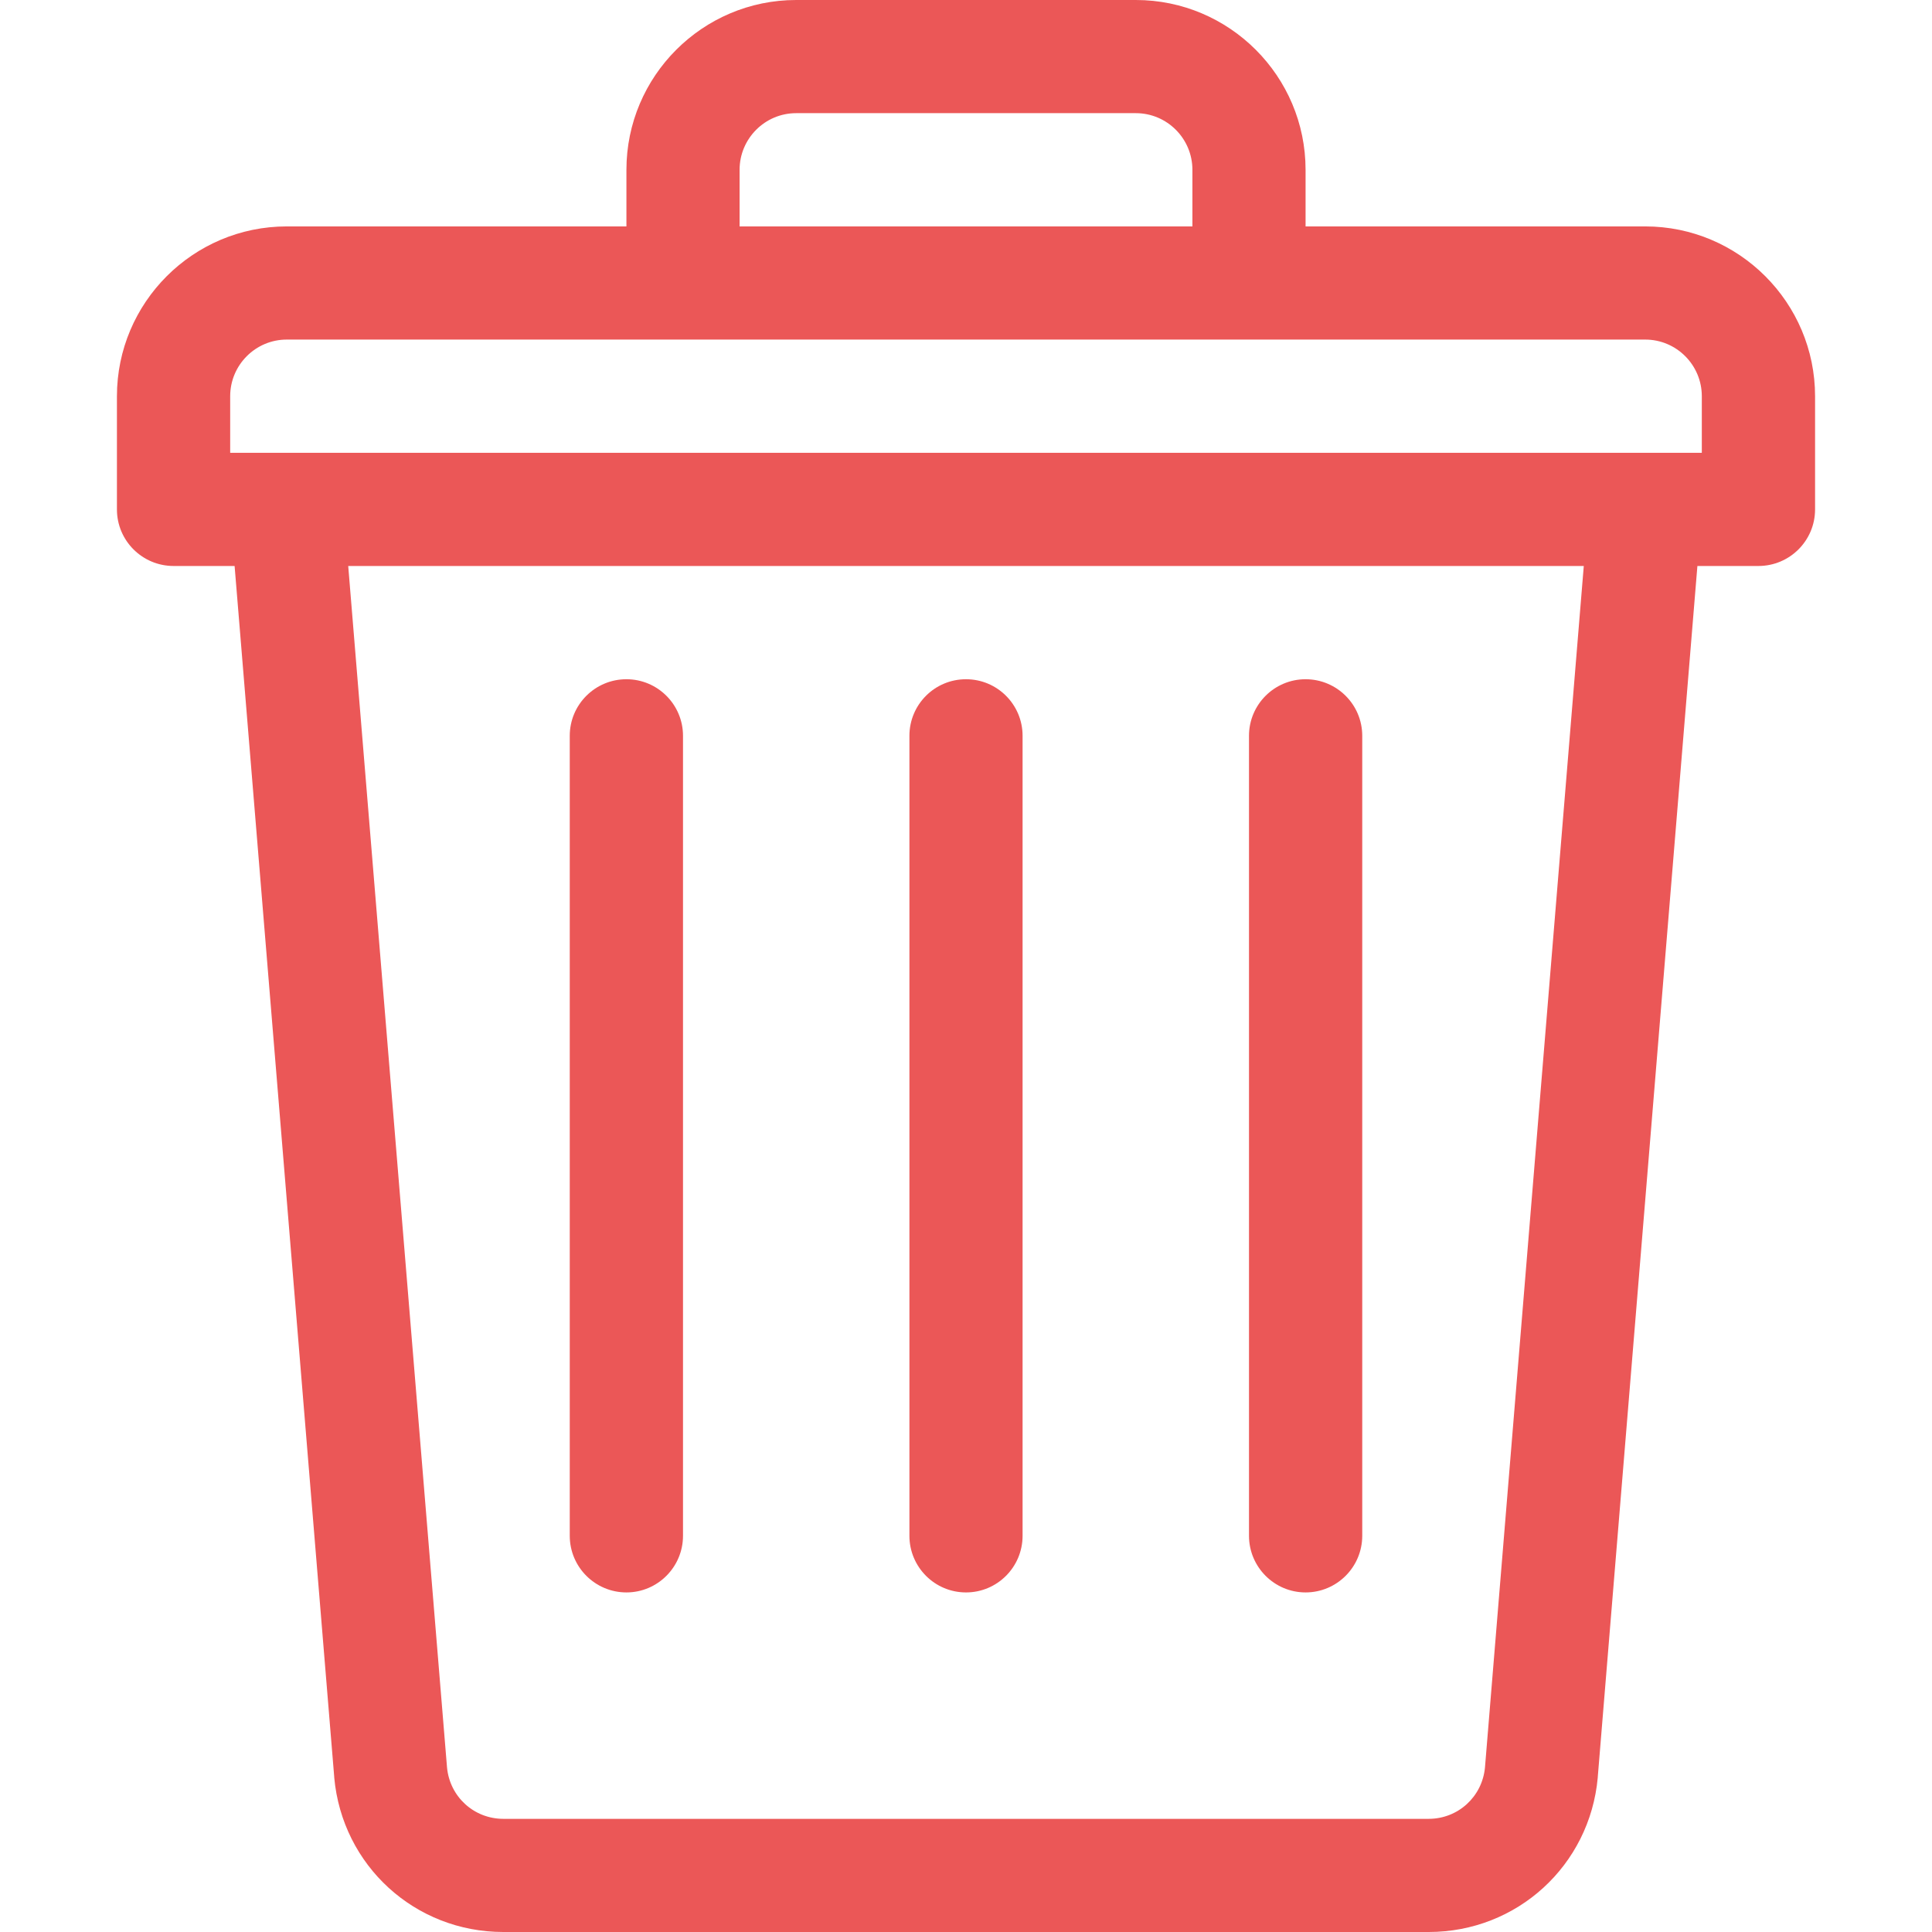 <svg width="21" height="21" viewBox="0 0 21 21" fill="none" xmlns="http://www.w3.org/2000/svg">
<path d="M17.883 2.461H14.191V1.846C14.191 0.828 13.363 0 12.346 0H8.654C7.637 0 6.809 0.828 6.809 1.846V2.461H3.117C2.099 2.461 1.271 3.289 1.271 4.307V5.537C1.271 5.877 1.547 6.152 1.887 6.152H2.55L3.633 19.316C3.633 19.318 3.633 19.32 3.633 19.321C3.72 20.278 4.51 21 5.471 21H15.529C16.489 21 17.28 20.278 17.367 19.321C17.367 19.32 17.367 19.318 17.367 19.316L18.45 6.152H19.113C19.453 6.152 19.729 5.877 19.729 5.537V4.307C19.729 3.289 18.901 2.461 17.883 2.461ZM8.039 1.846C8.039 1.506 8.315 1.23 8.654 1.23H12.346C12.685 1.23 12.961 1.506 12.961 1.846V2.461H8.039V1.846ZM16.141 19.212C16.111 19.53 15.848 19.77 15.529 19.77H5.471C5.152 19.77 4.889 19.53 4.859 19.212L3.785 6.152H17.215L16.141 19.212ZM18.498 4.922H17.883H3.117H2.502V4.307C2.502 3.967 2.778 3.691 3.117 3.691H7.424H13.576H17.883C18.222 3.691 18.498 3.967 18.498 4.307V4.922Z" fill="#EB5757"/>
<path d="M10.5 7.383C10.16 7.383 9.885 7.658 9.885 7.998V16.693C9.885 17.033 10.16 17.309 10.5 17.309C10.84 17.309 11.115 17.033 11.115 16.693V7.998C11.115 7.658 10.84 7.383 10.5 7.383Z" fill="#EB5757"/>
<path d="M14.191 7.383C13.852 7.383 13.576 7.658 13.576 7.998V16.693C13.576 17.033 13.852 17.309 14.191 17.309C14.531 17.309 14.807 17.033 14.807 16.693V7.998C14.807 7.658 14.531 7.383 14.191 7.383Z" fill="#EB5757"/>
<path d="M6.809 7.383C6.469 7.383 6.193 7.658 6.193 7.998V16.693C6.193 17.033 6.469 17.309 6.809 17.309C7.148 17.309 7.424 17.033 7.424 16.693V7.998C7.424 7.658 7.148 7.383 6.809 7.383Z" fill="#EB5757"/>
</svg>
